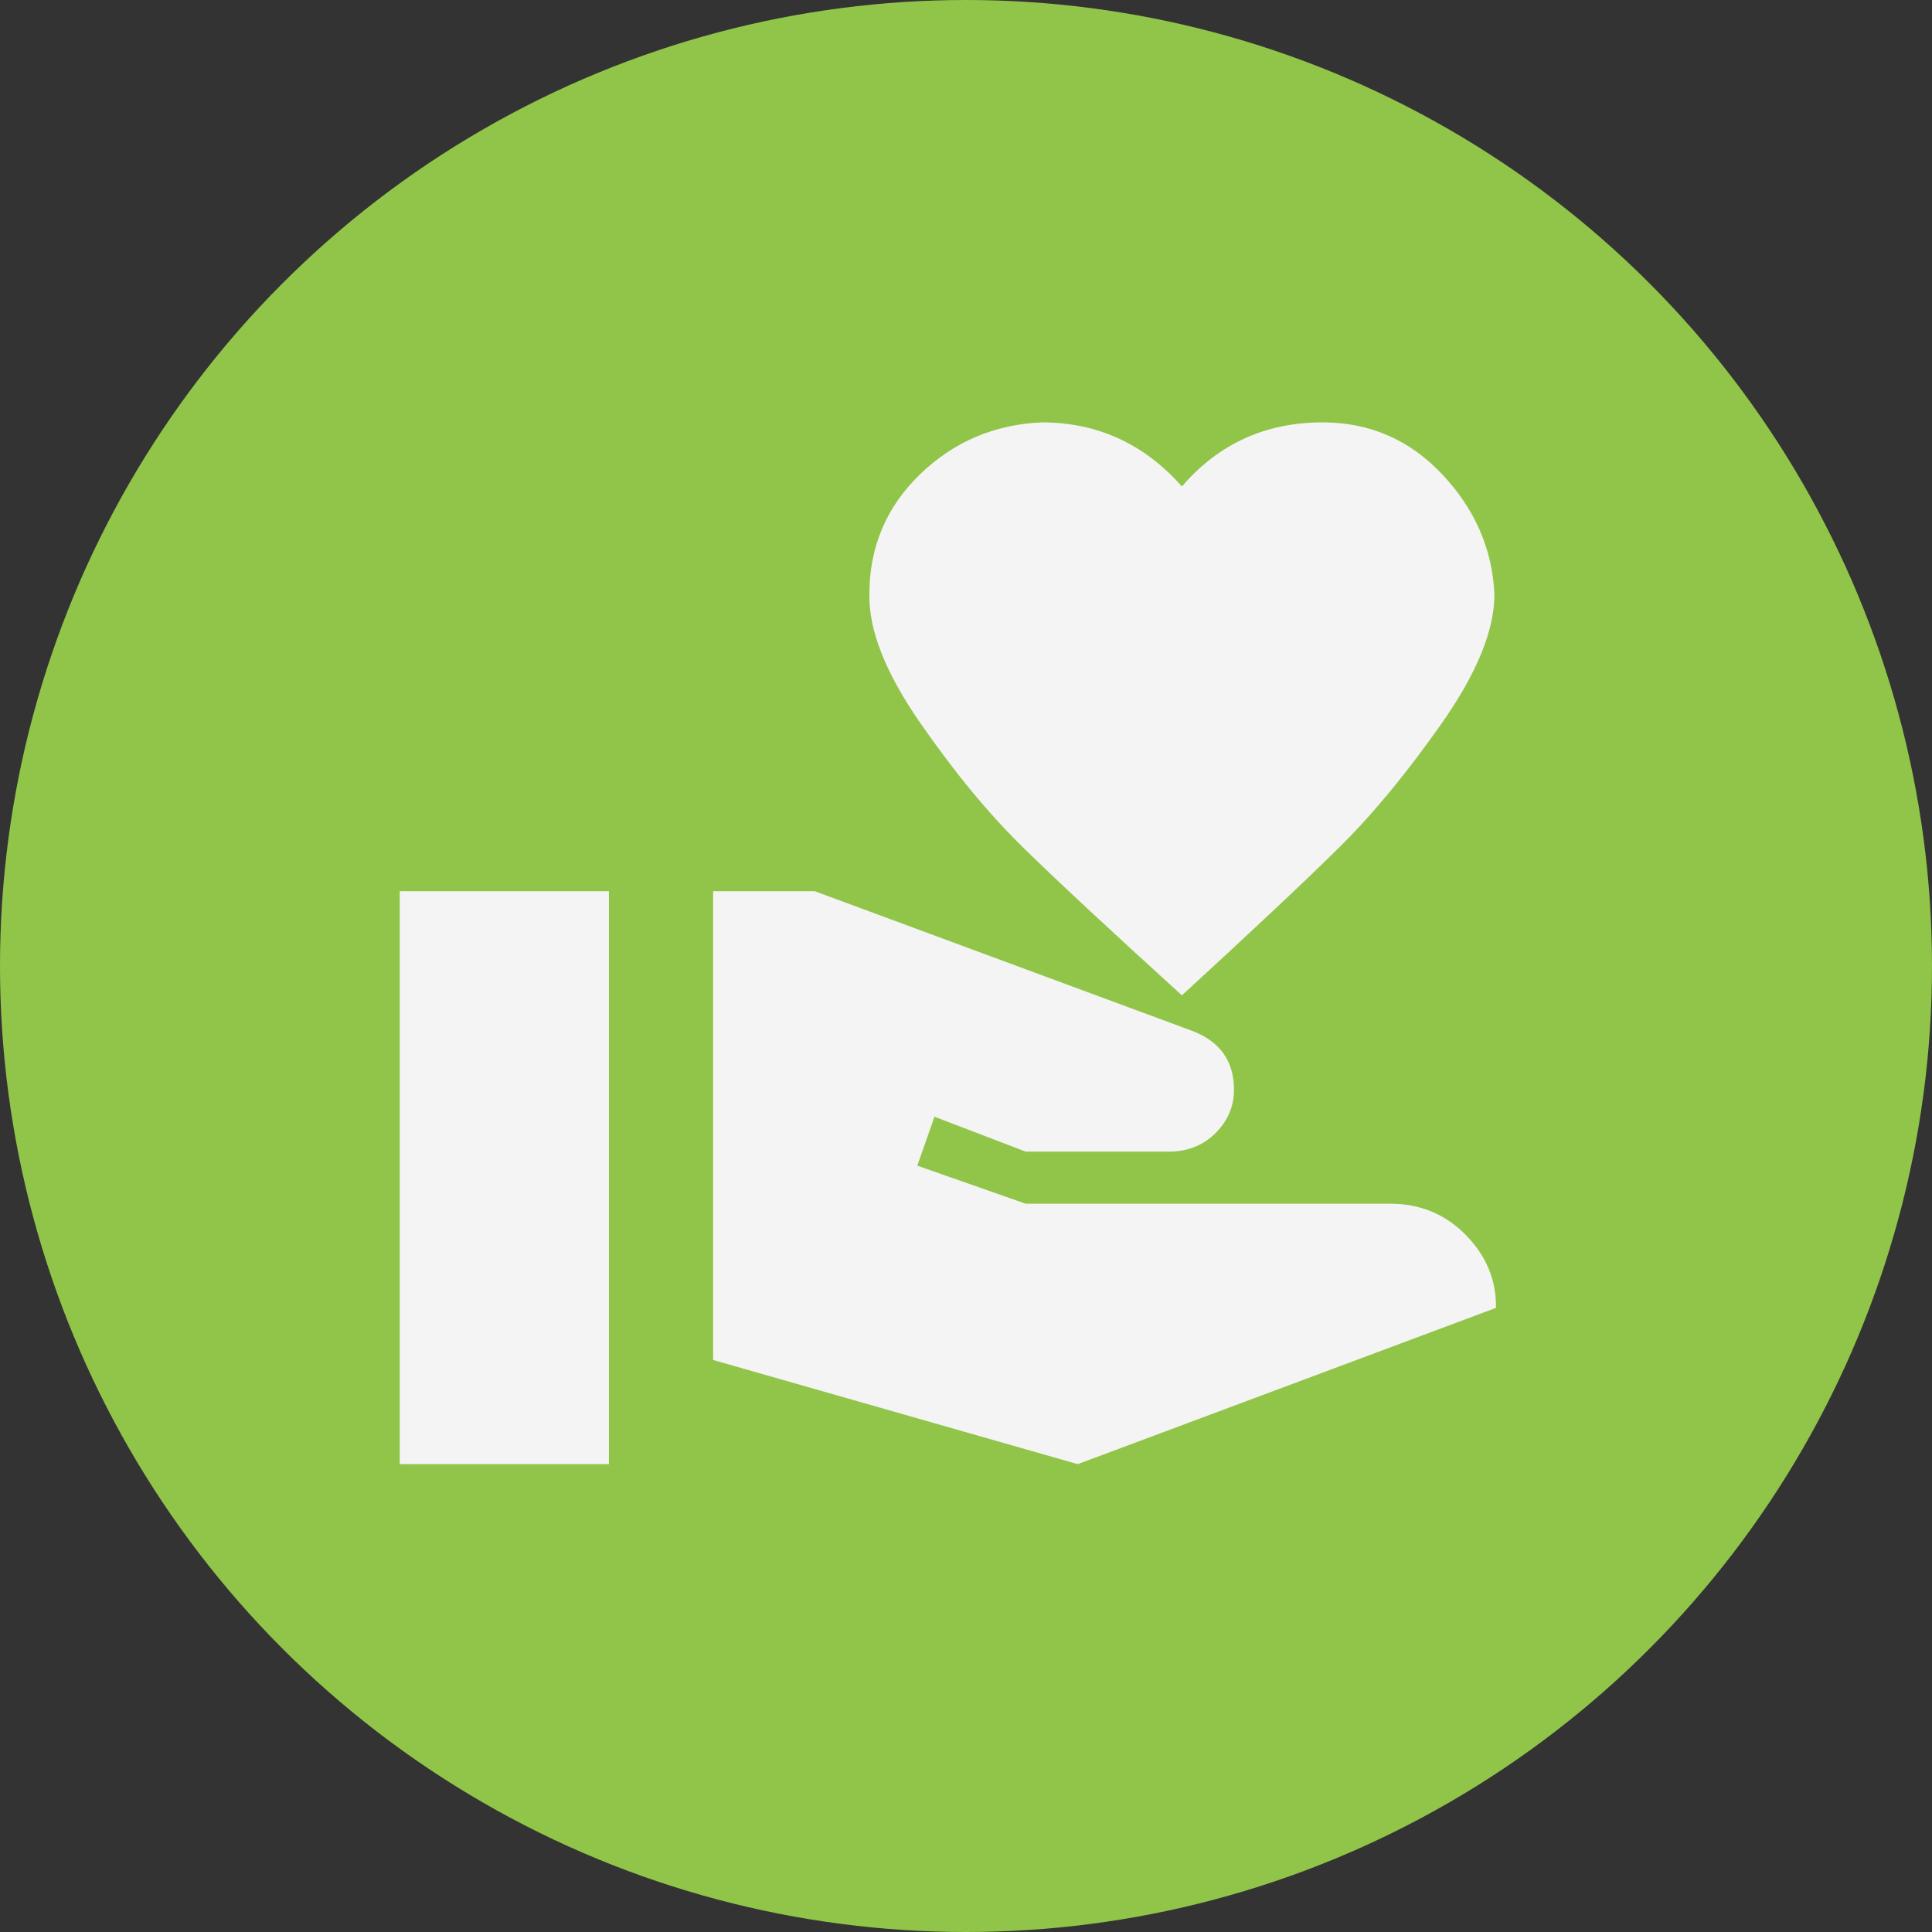 <svg width="85" height="85" viewBox="0 0 85 85" fill="none" xmlns="http://www.w3.org/2000/svg">
<rect x="0" y="0" width="85" height="85" fill="#333333" stroke="none"/>
<circle cx="42.5" cy="42.5" r="42.5" fill="#91C549"/>
<path d="M61.165 52.958C62.479 52.958 63.587 53.416 64.488 54.333C65.39 55.25 65.833 56.319 65.817 57.541L47.415 64.416L31.374 59.833V39.208H35.842L52.503 45.373C53.694 45.846 54.29 46.702 54.29 47.939C54.29 48.657 54.031 49.284 53.511 49.818C52.992 50.353 52.335 50.636 51.54 50.666H45.124L41.113 49.131L40.357 51.285L45.124 52.958H61.165ZM51.999 21.402C53.618 19.523 55.681 18.583 58.186 18.583C60.264 18.583 62.021 19.347 63.457 20.875C64.893 22.402 65.657 24.159 65.749 26.145C65.749 27.719 64.985 29.598 63.457 31.783C61.929 33.968 60.424 35.793 58.942 37.26C57.46 38.727 55.146 40.904 51.999 43.791C48.821 40.904 46.483 38.727 44.986 37.26C43.489 35.793 41.984 33.968 40.471 31.783C38.959 29.598 38.218 27.719 38.249 26.145C38.249 24.068 38.99 22.311 40.471 20.875C41.953 19.439 43.741 18.675 45.834 18.583C48.278 18.583 50.333 19.523 51.999 21.402ZM17.587 39.208H26.79V64.416H17.587V39.208Z" fill="#F4F4F4"/>
</svg>
